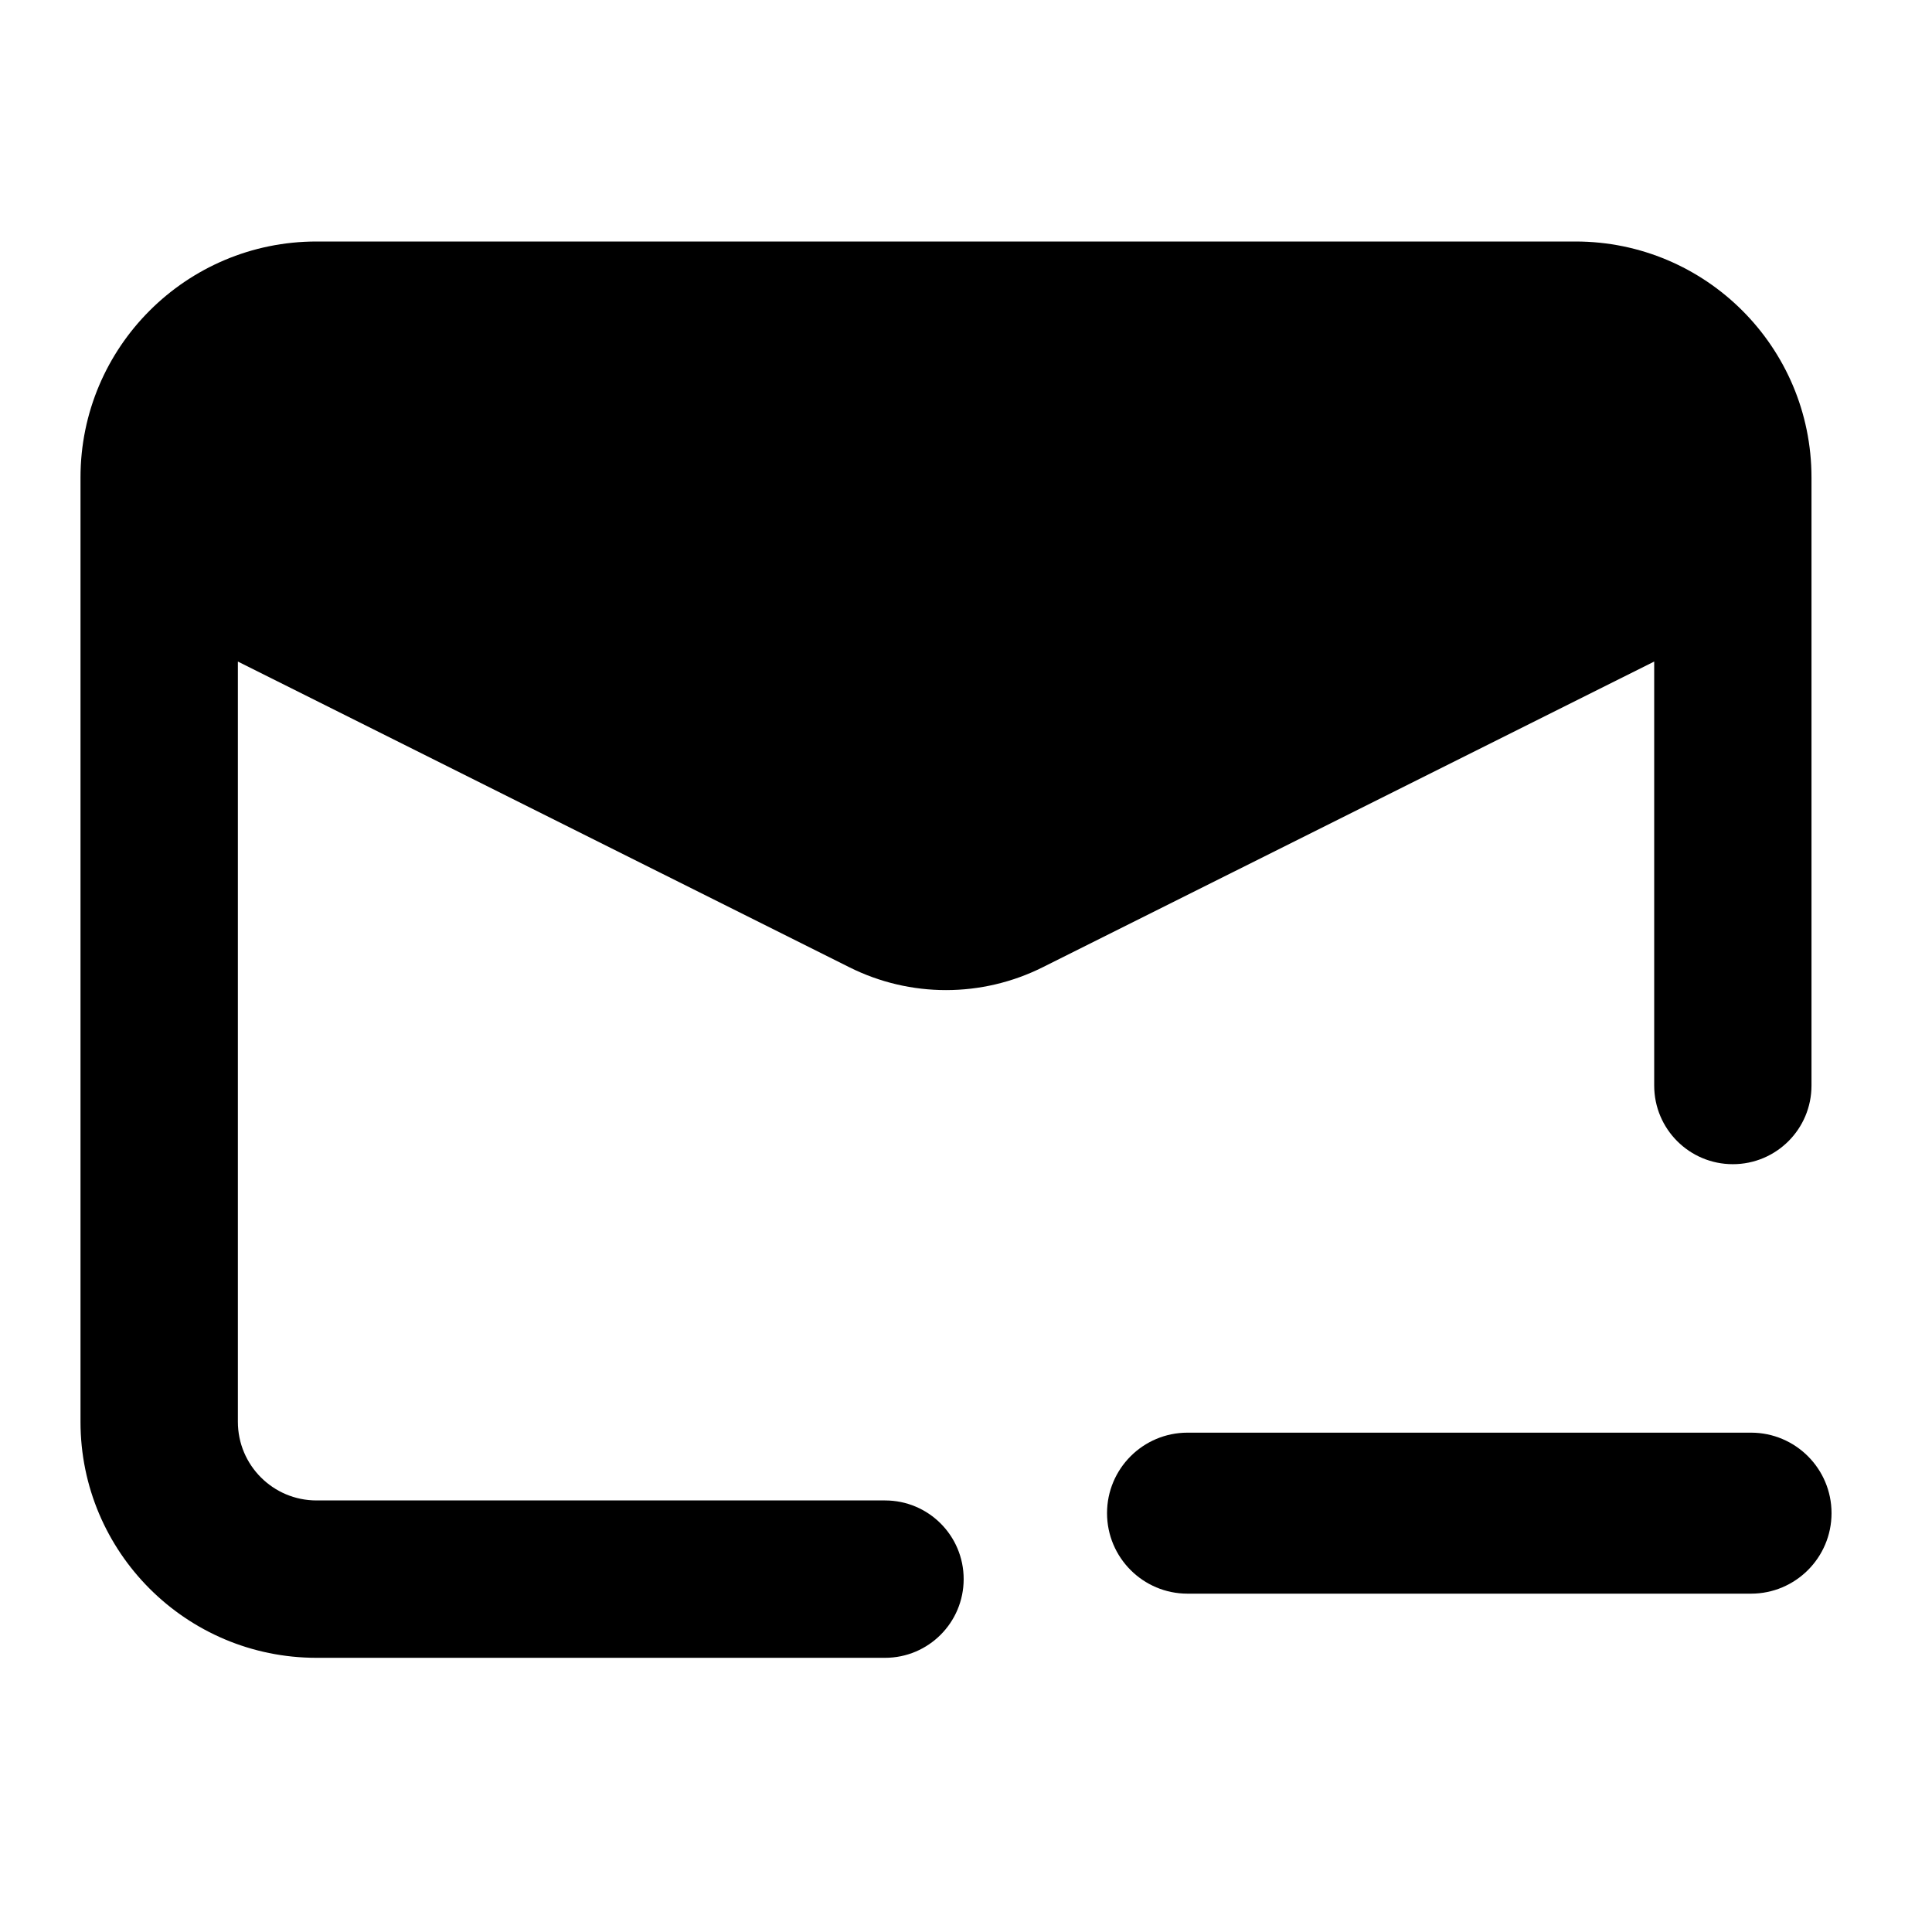<svg width="24" height="24" viewBox="0 0 24 24" xmlns="http://www.w3.org/2000/svg">
    <path d="M1 5.932C1 4.313 2.313 3 3.932 3H19.571C21.191 3 22.503 4.313 22.503 5.932V13.485C22.503 14.025 22.066 14.462 21.526 14.462C20.986 14.462 20.549 14.025 20.549 13.485V8.218L12.954 12.015C12.197 12.394 11.306 12.394 10.55 12.015L2.955 8.218V17.662C2.955 18.201 3.392 18.639 3.932 18.639H10.994C11.534 18.639 11.971 19.076 11.971 19.616C11.971 20.156 11.534 20.594 10.994 20.594H3.932C2.313 20.594 1 19.281 1 17.662V5.932Z"/>
    <path fill-rule="evenodd" clip-rule="evenodd" d="M13.752 18.797C13.752 18.245 14.2 17.797 14.752 17.797H21.752C22.304 17.797 22.752 18.245 22.752 18.797C22.752 19.349 22.304 19.797 21.752 19.797H14.752C14.2 19.797 13.752 19.349 13.752 18.797Z"/>
</svg>
